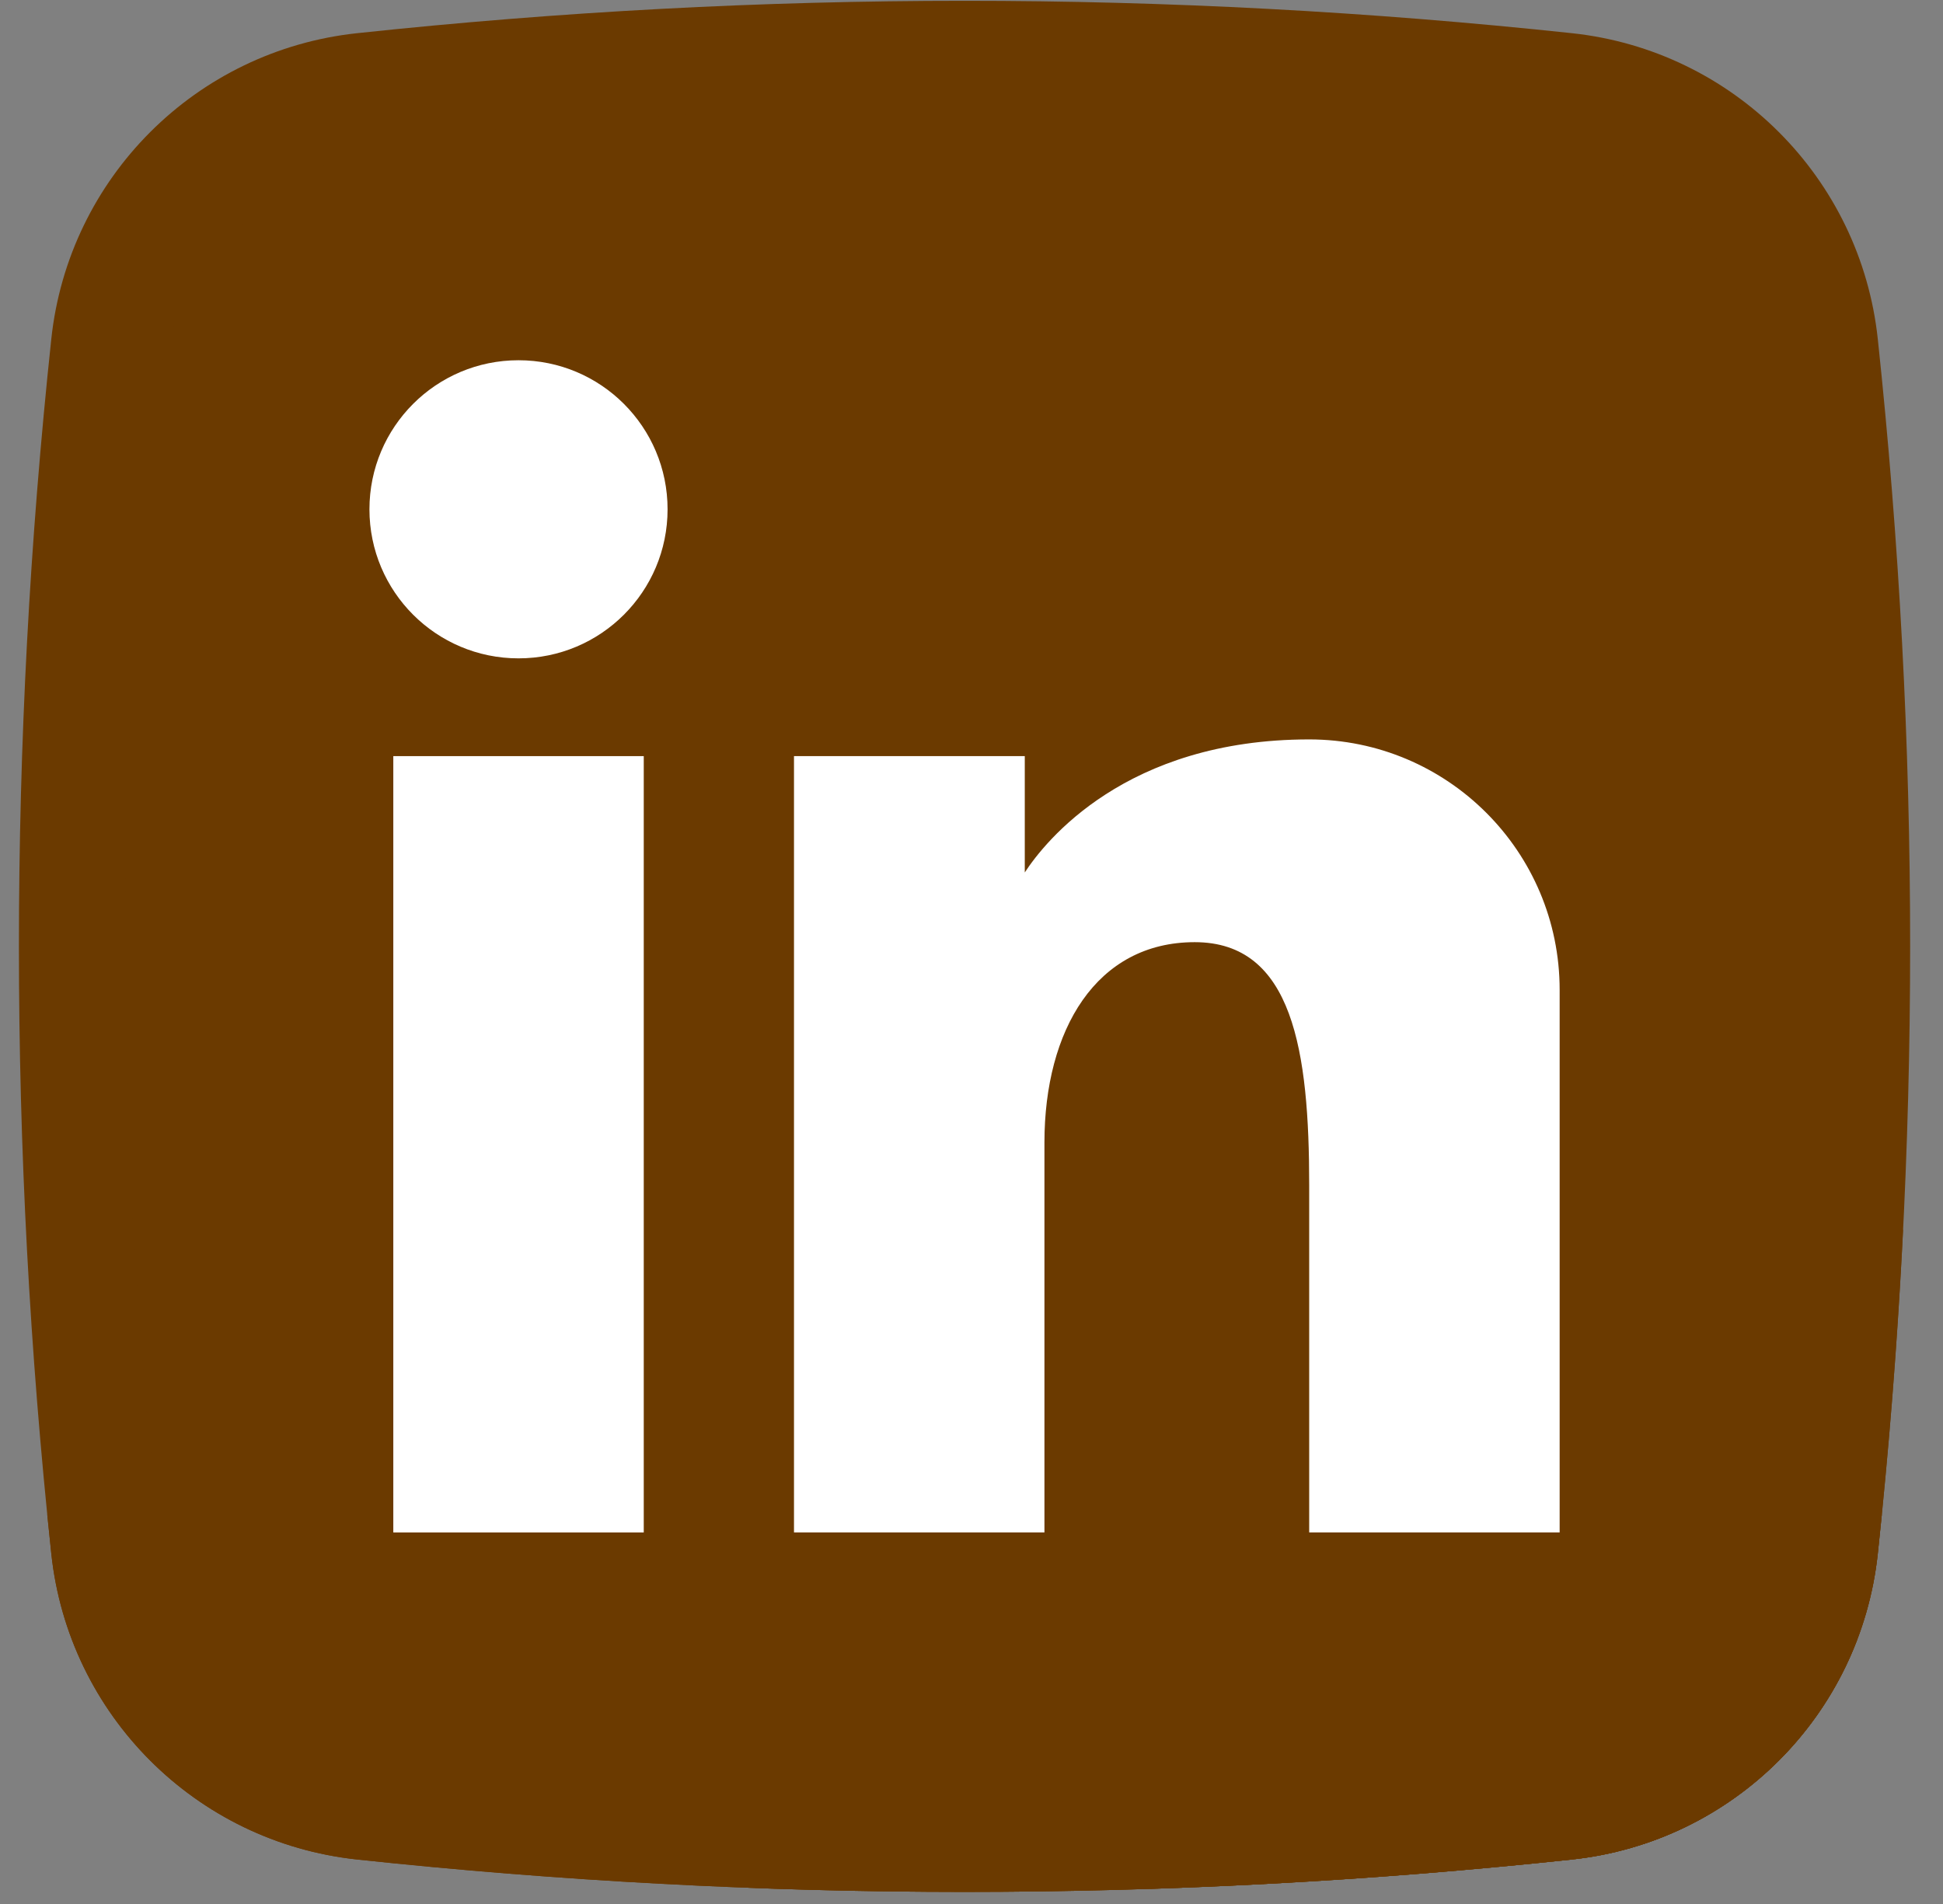 <svg width="50" height="49" viewBox="0 0 50 49" fill="none" xmlns="http://www.w3.org/2000/svg">
<rect x="0" y="0" width="50" height="49" fill="#808080" stroke="none"/>
<path d="M40.45 47.855C30.041 48.966 19.601 48.966 9.192 47.855C5.041 47.412 1.763 44.134 1.32 39.983C0.209 29.574 0.209 19.134 1.32 8.725C1.763 4.575 5.041 1.297 9.192 0.854C19.601 -0.257 30.041 -0.257 40.449 0.854C44.6 1.297 47.879 4.575 48.322 8.725C49.432 19.134 49.432 29.574 48.322 39.983C47.879 44.134 44.601 47.412 40.45 47.855Z" fill="#6B3A00"/>
<path d="M45.674 10.486C45.282 6.803 42.373 3.894 38.689 3.5C29.453 2.515 20.189 2.515 10.952 3.5C7.269 3.894 4.36 6.803 3.967 10.486C2.981 19.722 2.981 28.986 3.967 38.223C4.36 41.906 7.269 44.815 10.952 45.208C20.189 46.194 29.453 46.194 38.689 45.208C42.372 44.815 45.282 41.906 45.674 38.223C46.66 28.986 46.66 19.722 45.674 10.486Z" fill="#6B3A00"/>
<path d="M1.216 38.974C1.249 39.311 1.284 39.647 1.32 39.984C1.763 44.134 5.041 47.412 9.192 47.855C19.601 48.966 30.041 48.966 40.45 47.855C44.601 47.412 47.879 44.134 48.322 39.984C48.358 39.647 48.392 39.311 48.426 38.974H1.216Z" fill="#6B3A00"/>
<path d="M47.797 42.184L16.39 10.777C15.689 9.861 14.585 9.271 13.343 9.271C11.225 9.271 9.507 10.988 9.507 13.107C9.507 14.349 10.098 15.453 11.013 16.154L42.311 47.451C44.84 46.61 46.857 44.666 47.797 42.184Z" fill="#6B3A00"/>
<path d="M16.566 19.459H10.121V39.438L19.265 48.583C26.328 48.85 33.396 48.608 40.449 47.855C41.682 47.724 42.838 47.34 43.865 46.759L16.566 19.459Z" fill="#6B3A00"/>
<path d="M38.453 21.133C37.274 19.84 35.576 19.029 33.69 19.029C30.706 19.029 28.78 20.078 27.633 21.051L26.371 19.459H20.432V39.438L29.604 48.61C33.222 48.492 36.837 48.241 40.45 47.855C44.601 47.412 47.879 44.134 48.322 39.983C48.618 37.208 48.834 34.431 48.972 31.653L38.453 21.133Z" fill="#6B3A00"/>
<path d="M10.121 19.459H16.566V39.438H10.121V19.459Z" fill="white"/>
<path d="M33.69 19.029C28.967 19.029 26.893 21.654 26.371 22.453V19.459H20.432V39.438H26.877V29.402C26.877 26.503 28.212 24.247 30.744 24.247C33.275 24.247 33.69 27.055 33.69 30.508V39.438H40.135V25.474C40.135 21.915 37.249 19.029 33.69 19.029Z" fill="white"/>
<path d="M17.179 13.107C17.179 15.226 15.462 16.943 13.343 16.943C11.225 16.943 9.507 15.226 9.507 13.107C9.507 10.988 11.225 9.271 13.343 9.271C15.462 9.271 17.179 10.988 17.179 13.107Z" fill="white"/>
</svg>
